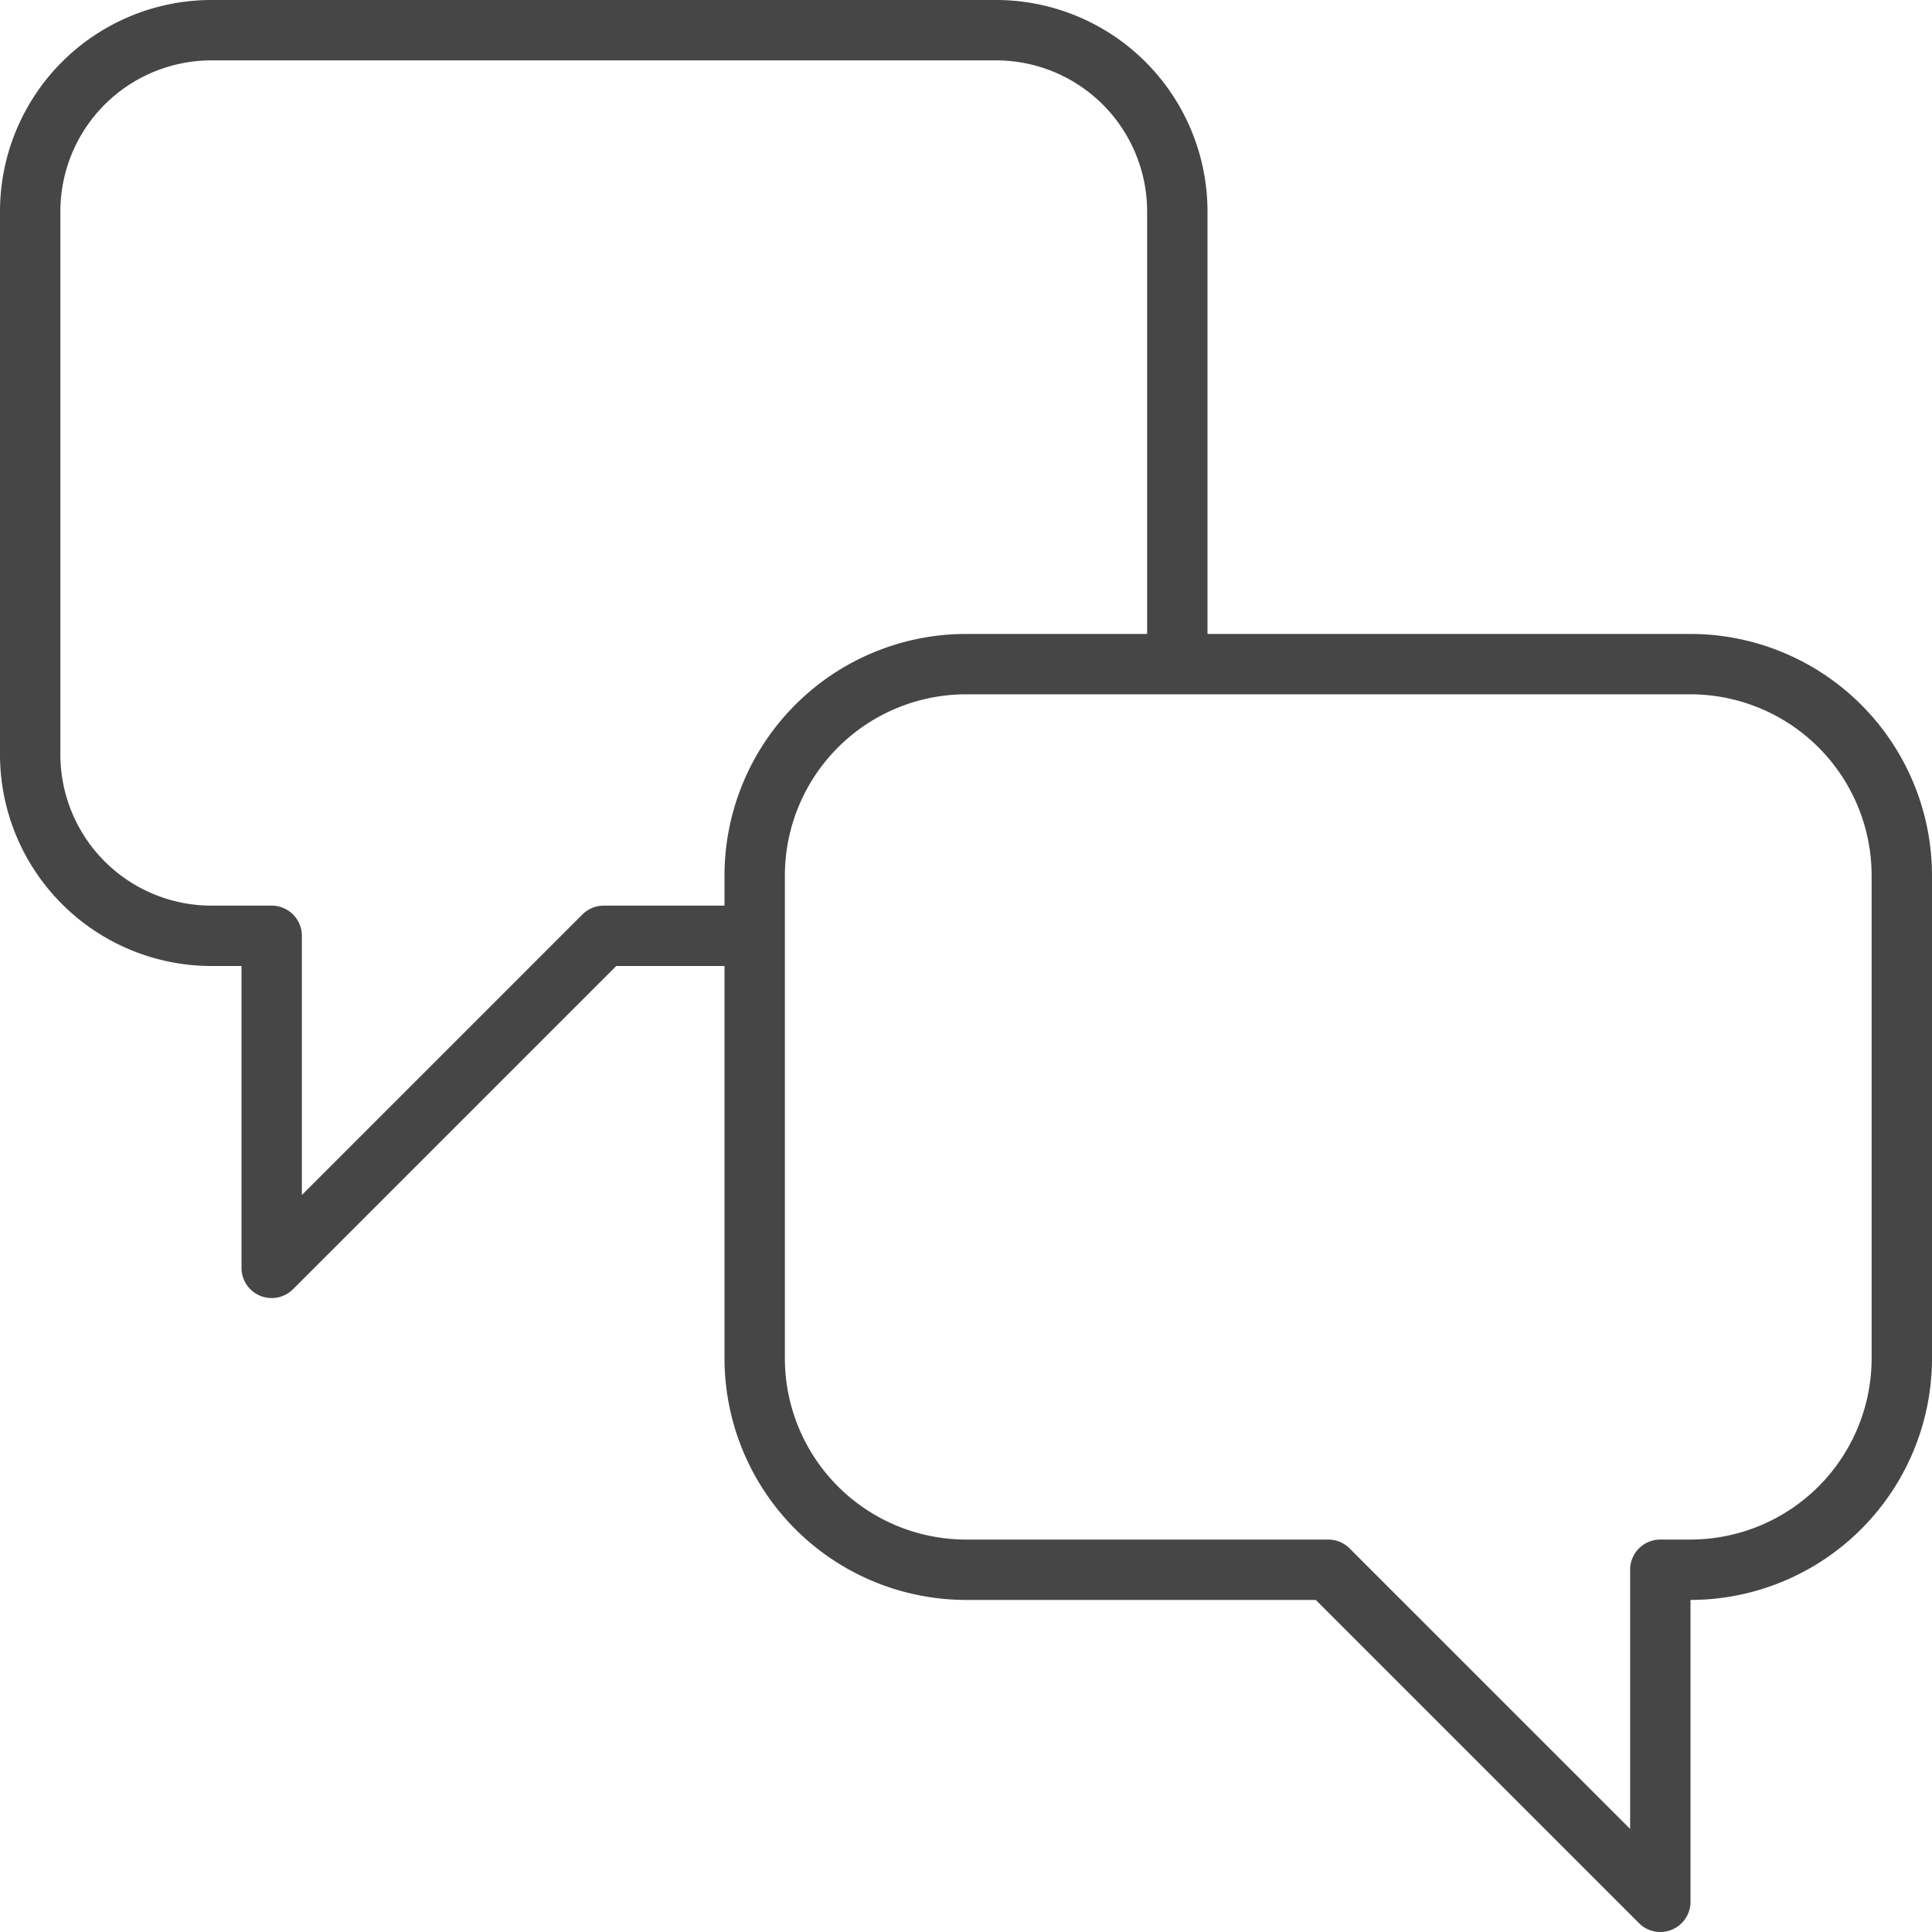 <svg id="Layer_1" data-name="Layer 1" xmlns="http://www.w3.org/2000/svg" viewBox="0 0 64 64">
  <path d="M56,21H40V7a7.008,7.008,0,0,0-7-7H7A7.008,7.008,0,0,0,0,7V25a7.008,7.008,0,0,0,7,7H8V42a1,1,0,0,0,1.707.707L20.414,32H24V45a8.009,8.009,0,0,0,8,8H43.586L54.293,63.707A1,1,0,0,0,56,63V53a8.009,8.009,0,0,0,8-8V29A8.009,8.009,0,0,0,56,21ZM20,30a1,1,0,0,0-.707.293L10,39.586V31a1,1,0,0,0-1-1H7a5.006,5.006,0,0,1-5-5V7A5.006,5.006,0,0,1,7,2H33a5.006,5.006,0,0,1,5,5V21H32a8.009,8.009,0,0,0-8,8v1ZM62,45a6.007,6.007,0,0,1-6,6H55a1,1,0,0,0-1,1v8.586L44.707,51.293A1,1,0,0,0,44,51H32a6.007,6.007,0,0,1-6-6V29a6.007,6.007,0,0,1,6-6H56a6.007,6.007,0,0,1,6,6Z" class="aw-theme-iconHomeOutline" fill="#464646"/>
</svg>
